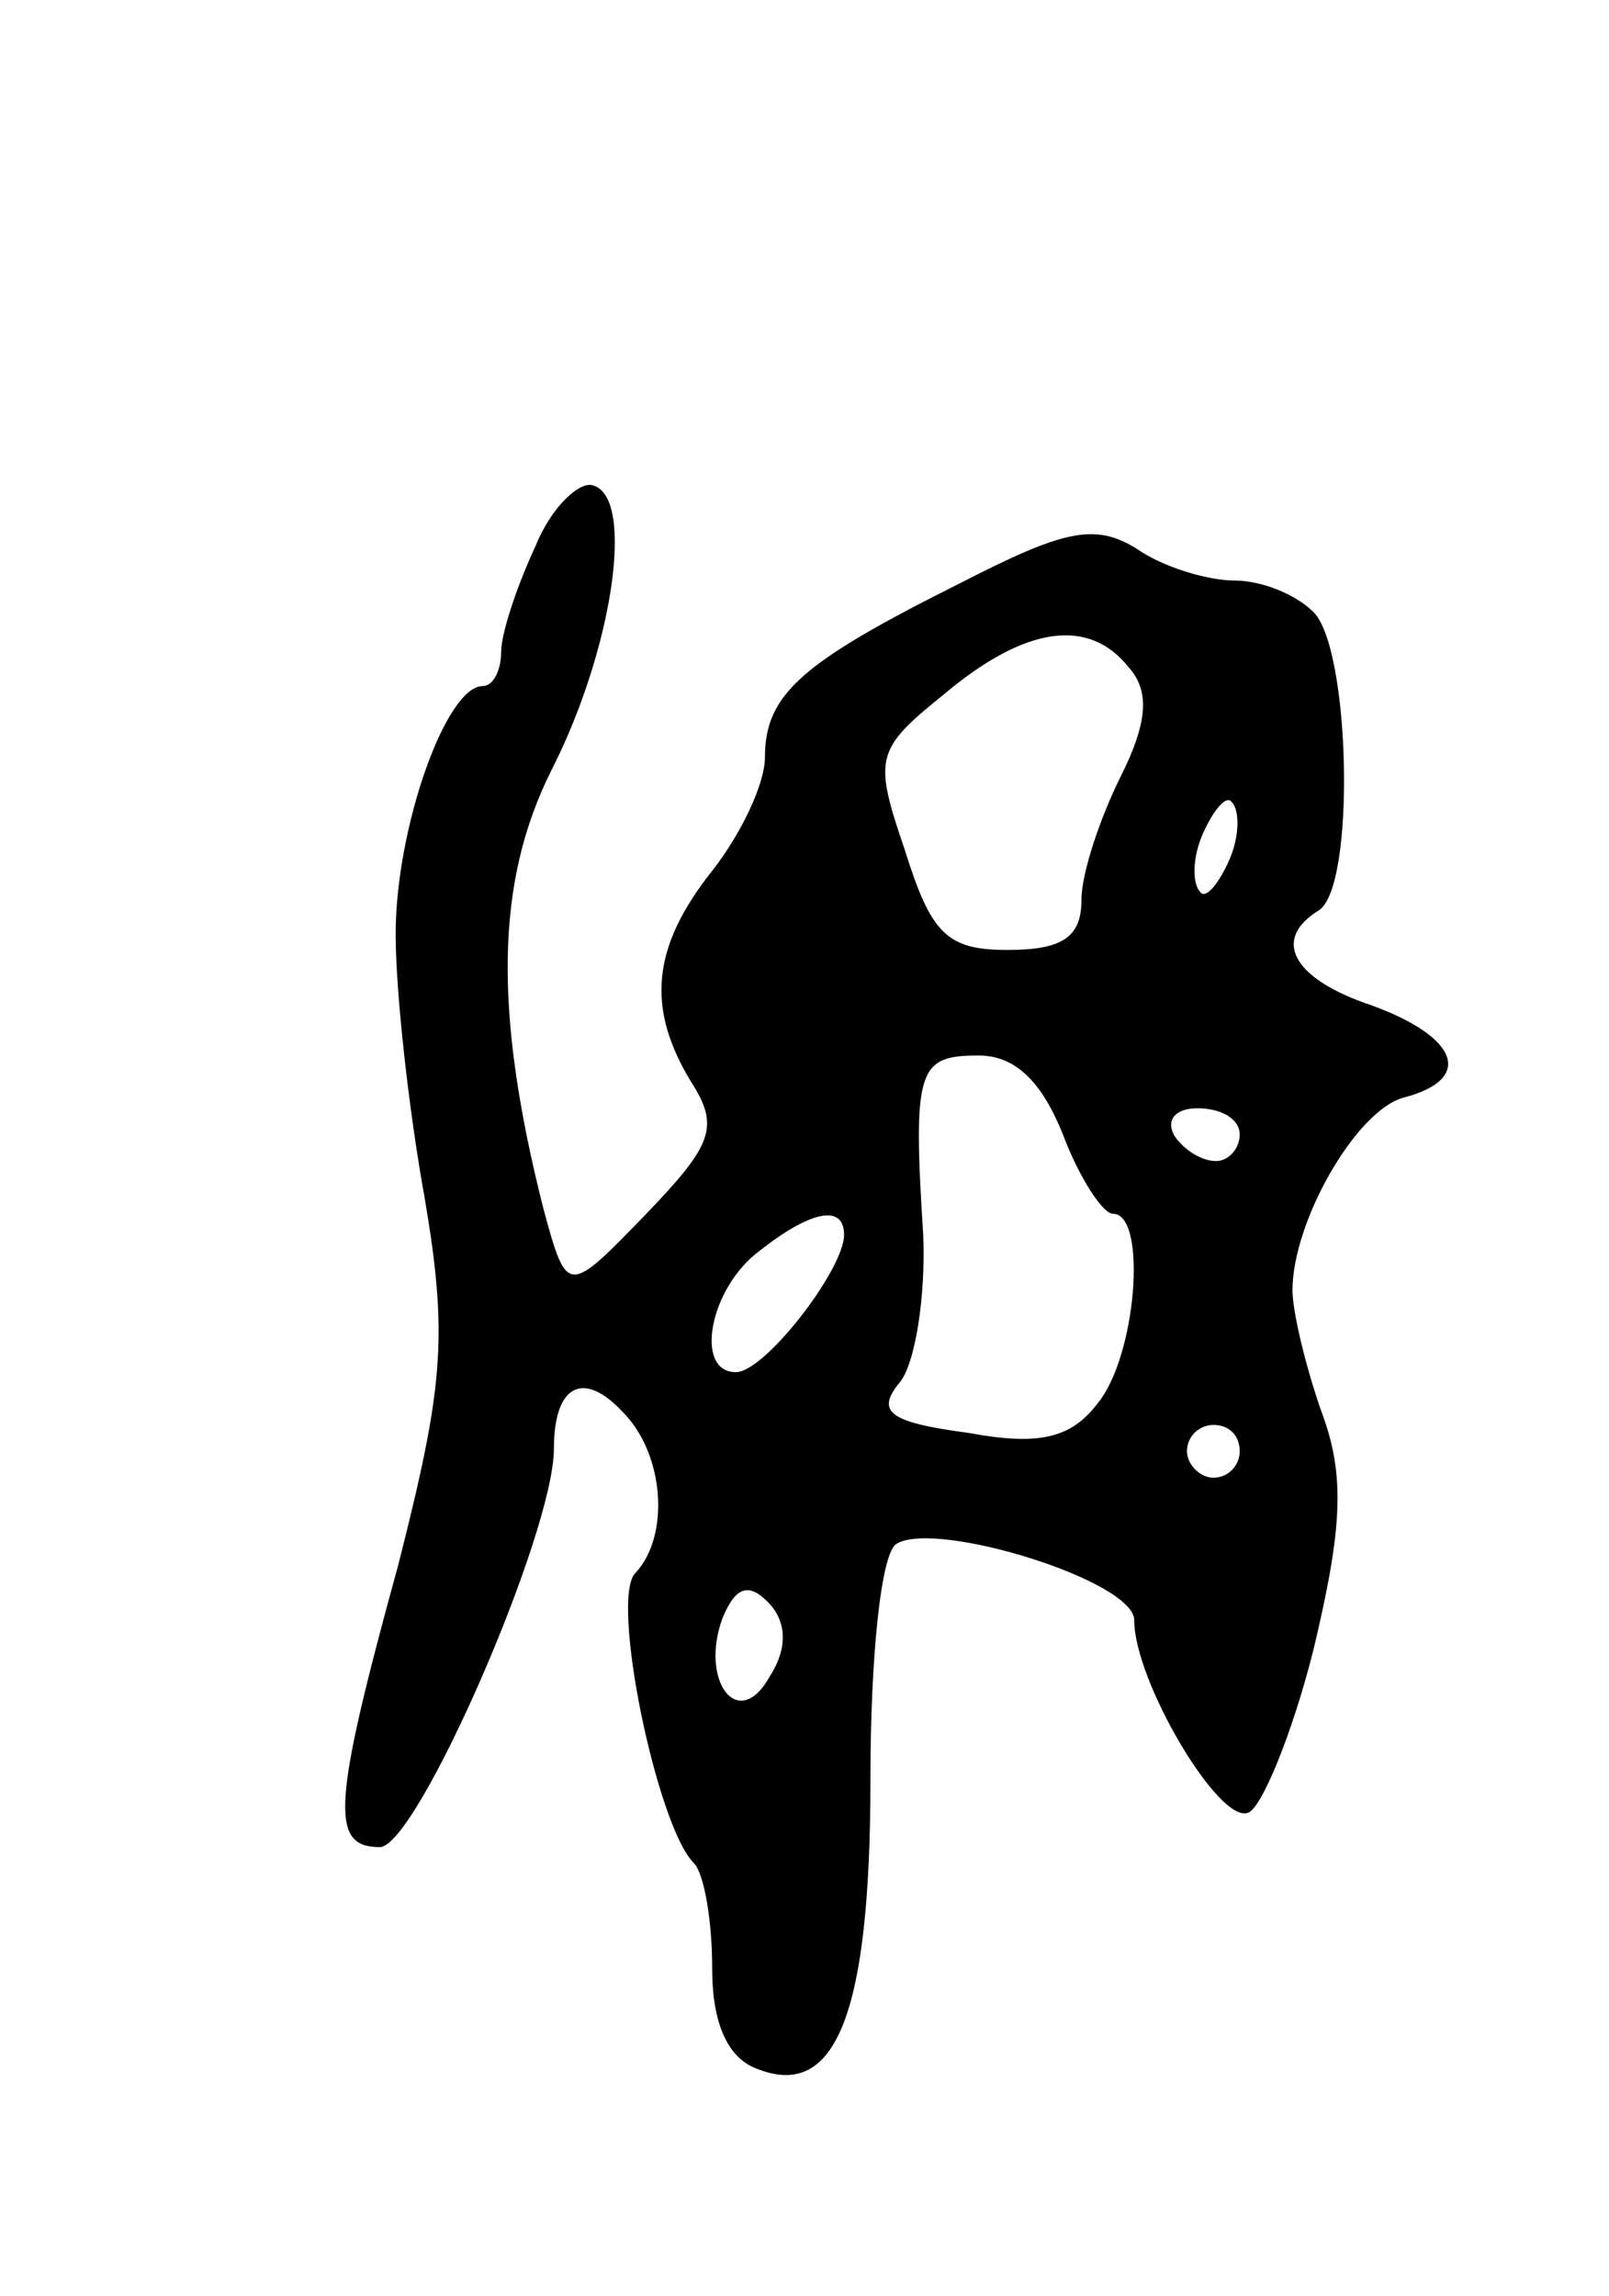 <svg version="1.0" xmlns="http://www.w3.org/2000/svg"
 width="61pt" height="87pt" viewBox="0 0 61 87"
 preserveAspectRatio="xMidYMid meet">
<g transform="translate(0,87) scale(0.1,-0.1)"
fill="#000000" stroke="none">
<path d="M203 663 c-7 -15 -13 -33 -13 -40 0 -7 -3 -13 -7 -13 -14 0 -33 -54
-33 -94 0 -22 5 -67 11 -100 9 -53 7 -72 -10 -139 -25 -91 -26 -107 -7 -107
14 0 66 119 66 151 0 24 11 30 26 14 16 -16 18 -47 5 -61 -10 -9 8 -96 22
-110 4 -4 7 -22 7 -40 0 -21 6 -34 17 -38 30 -12 43 21 43 110 0 46 4 86 10
89 15 9 90 -14 90 -29 0 -23 32 -77 43 -73 5 1 17 30 25 62 11 46 12 66 3 90
-6 17 -11 38 -11 46 0 26 24 68 42 73 27 7 21 23 -12 35 -30 10 -38 25 -20 36
14 9 12 99 -2 113 -7 7 -20 12 -30 12 -10 0 -27 5 -37 12 -16 10 -28 7 -67
-13 -60 -30 -74 -42 -74 -66 0 -10 -9 -29 -20 -43 -23 -29 -25 -52 -8 -80 11
-17 8 -24 -17 -50 -30 -31 -30 -31 -39 2 -19 75 -18 124 3 166 23 45 32 103
16 108 -5 2 -16 -8 -22 -23z m225 -46 c8 -9 7 -21 -3 -41 -8 -16 -15 -37 -15
-47 0 -14 -7 -19 -28 -19 -23 0 -29 6 -39 38 -12 35 -11 38 15 59 31 26 55 29
70 10z m38 -73 c-4 -9 -9 -15 -11 -12 -3 3 -3 13 1 22 4 9 9 15 11 12 3 -3 3
-13 -1 -22z m-63 -104 c6 -16 15 -30 19 -30 13 0 9 -54 -6 -72 -10 -13 -22
-16 -49 -11 -30 4 -35 8 -26 19 6 7 10 33 9 56 -4 63 -2 68 21 68 14 0 24 -10
32 -30z m67 0 c0 -5 -4 -10 -9 -10 -6 0 -13 5 -16 10 -3 6 1 10 9 10 9 0 16
-4 16 -10z m-150 -38 c0 -13 -30 -52 -41 -52 -16 0 -10 32 9 46 19 15 32 18
32 6z m150 -82 c0 -5 -4 -10 -10 -10 -5 0 -10 5 -10 10 0 6 5 10 10 10 6 0 10
-4 10 -10z m-178 -85 c-12 -22 -27 -2 -18 22 5 12 10 13 17 6 7 -7 8 -17 1
-28z"/>
</g>
</svg>
